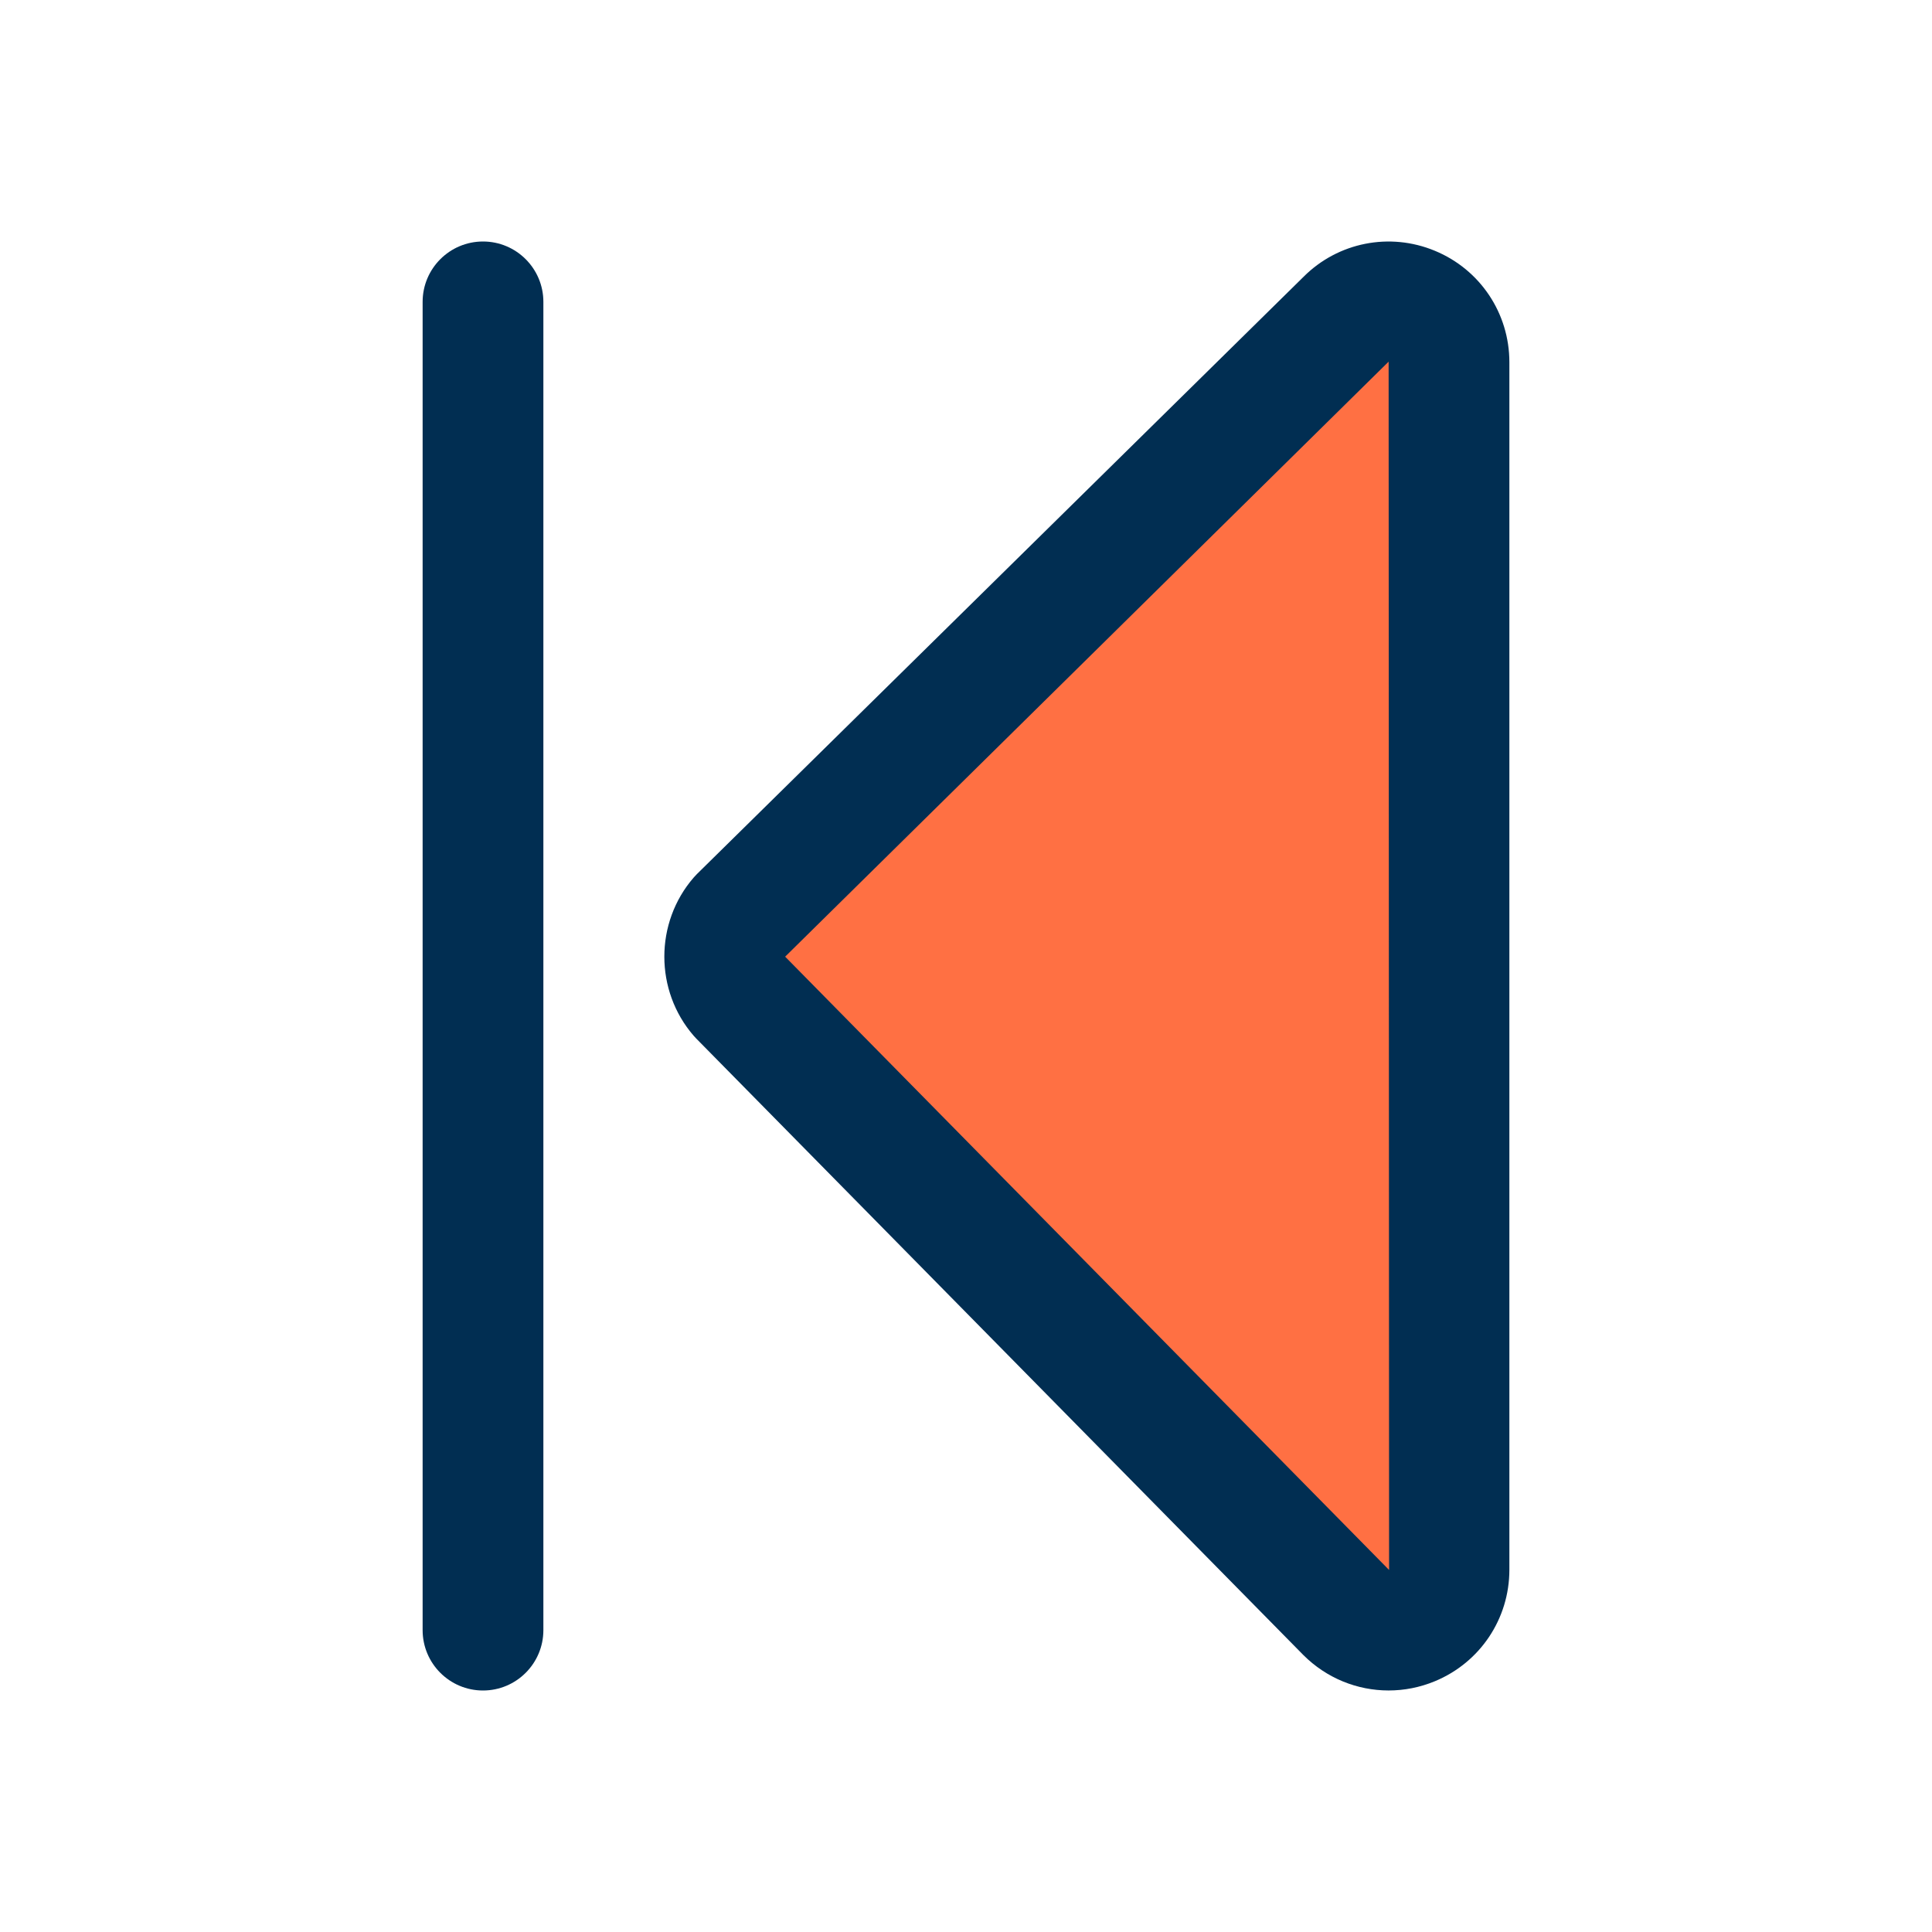 <svg id="Layer" enable-background="new 0 0 64 64" height="512" viewBox="0 0 64 64" width="512" xmlns="http://www.w3.org/2000/svg"><path d="m48 12v40c0 1.78-2.15 2.67-3.41 1.41l-20.1-20.41c-.65-.75-.65-1.87 0-2.62l20.1-19.79c1.26-1.26 3.41-.37 3.41 1.41z" fill="#ff7043"/><g fill="#012e52"><path d="m18 54v-44c0-1.104-.896-2-2-2s-2 .896-2 2v44c0 1.104.896 2 2 2s2-.896 2-2z"/><path d="m50 52v-40c0-1.623-.968-3.072-2.467-3.692-1.5-.623-3.209-.28-4.347.857l-20.1 19.79c-.037.037-.073.075-.107.115-1.296 1.494-1.296 3.747 0 5.241.027.032.056.063.086.093l20.11 20.421c.768.768 1.786 1.174 2.824 1.174.516 0 1.036-.1 1.533-.306 1.5-.621 2.468-2.07 2.468-3.693zm-23.991-20.309 19.99-19.71s.001.006.001.019l.015 40.007z"/></g></svg>